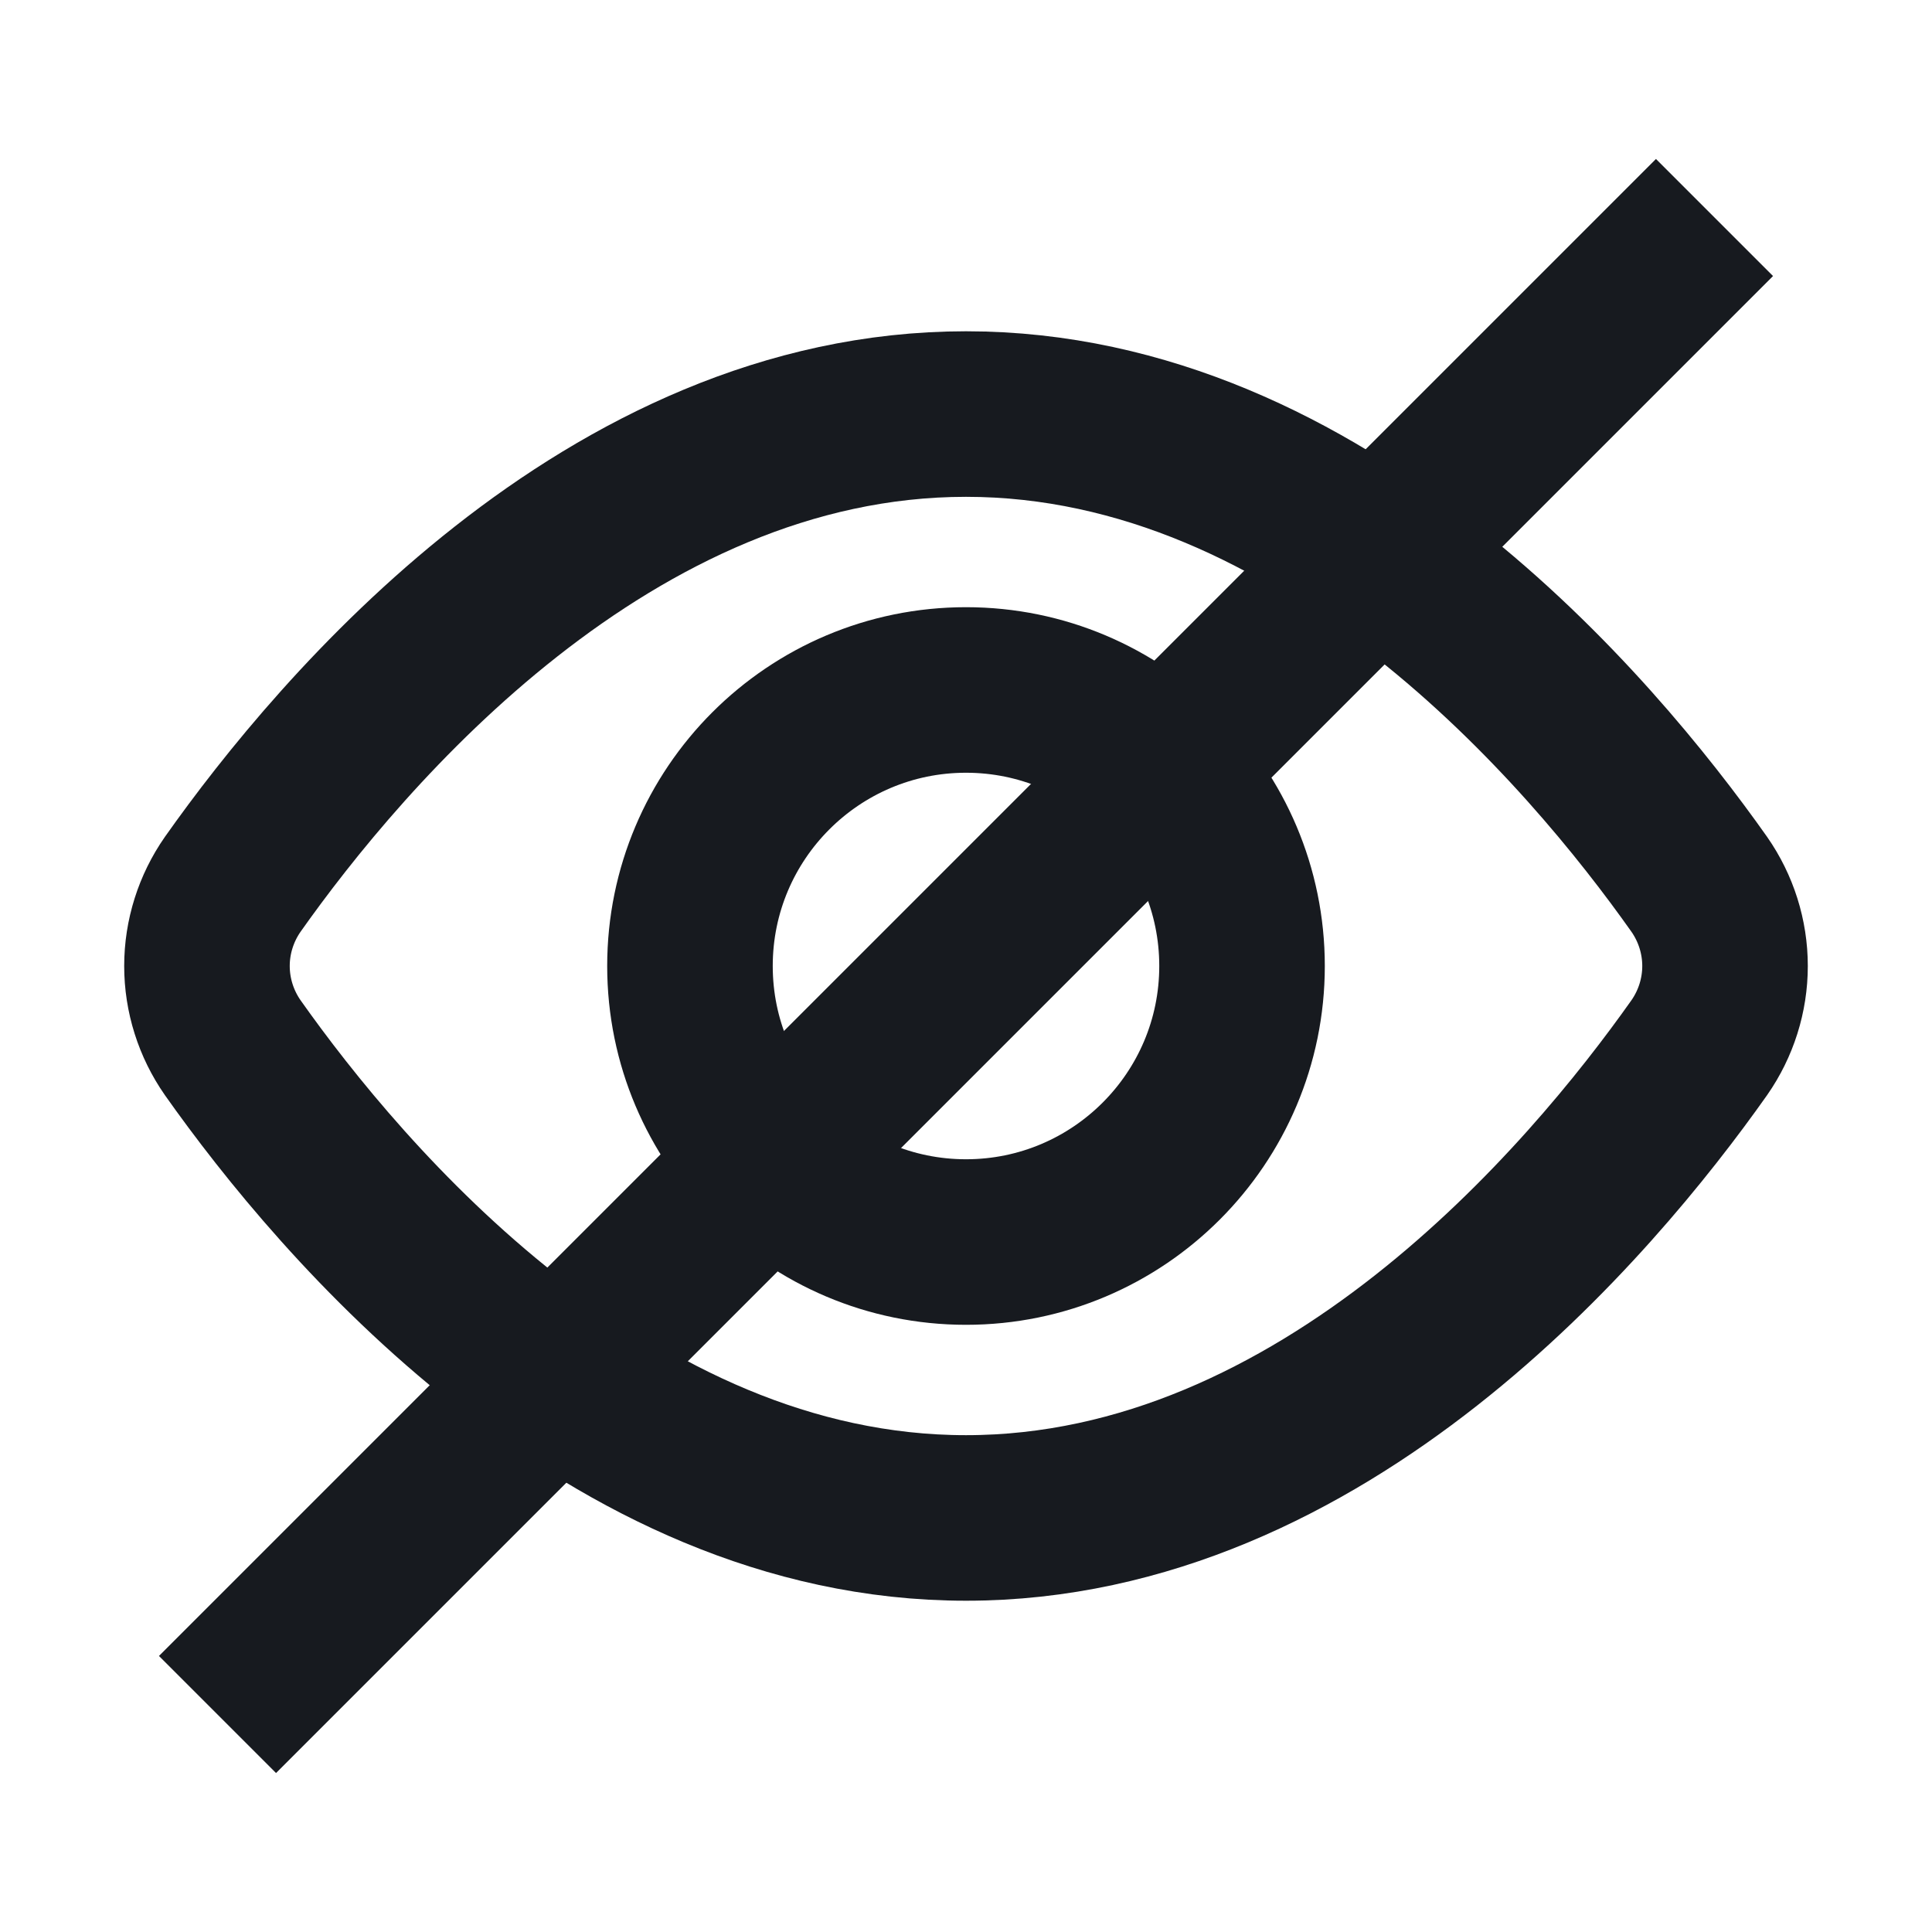 <svg width="16" height="16" viewBox="0 0 16 16" fill="none" xmlns="http://www.w3.org/2000/svg">
<path d="M1.927 8.676C1.789 8.478 1.714 8.242 1.714 8C1.714 7.758 1.789 7.522 1.927 7.324C2.826 6.051 5.039 3.429 8 3.429C10.961 3.429 13.174 6.051 14.073 7.324C14.211 7.522 14.286 7.758 14.286 8C14.286 8.242 14.211 8.478 14.073 8.676C13.174 9.949 10.961 12.571 8 12.571C5.039 12.571 2.826 9.949 1.927 8.676Z" stroke="#171A1F" stroke-width="1.371" stroke-miterlimit="10" stroke-linecap="square"/> 
<path d="M8 10.286C9.262 10.286 10.286 9.262 10.286 8C10.286 6.738 9.262 5.714 8 5.714C6.738 5.714 5.714 6.738 5.714 8C5.714 9.262 6.738 10.286 8 10.286Z" stroke="#171A1F" stroke-width="1.371" stroke-miterlimit="10" stroke-linecap="square"/>
<path d="M2.286 13.714L13.714 2.286" stroke="#171A1F" stroke-width="1.371" stroke-miterlimit="10" stroke-linecap="square"/>
</svg>